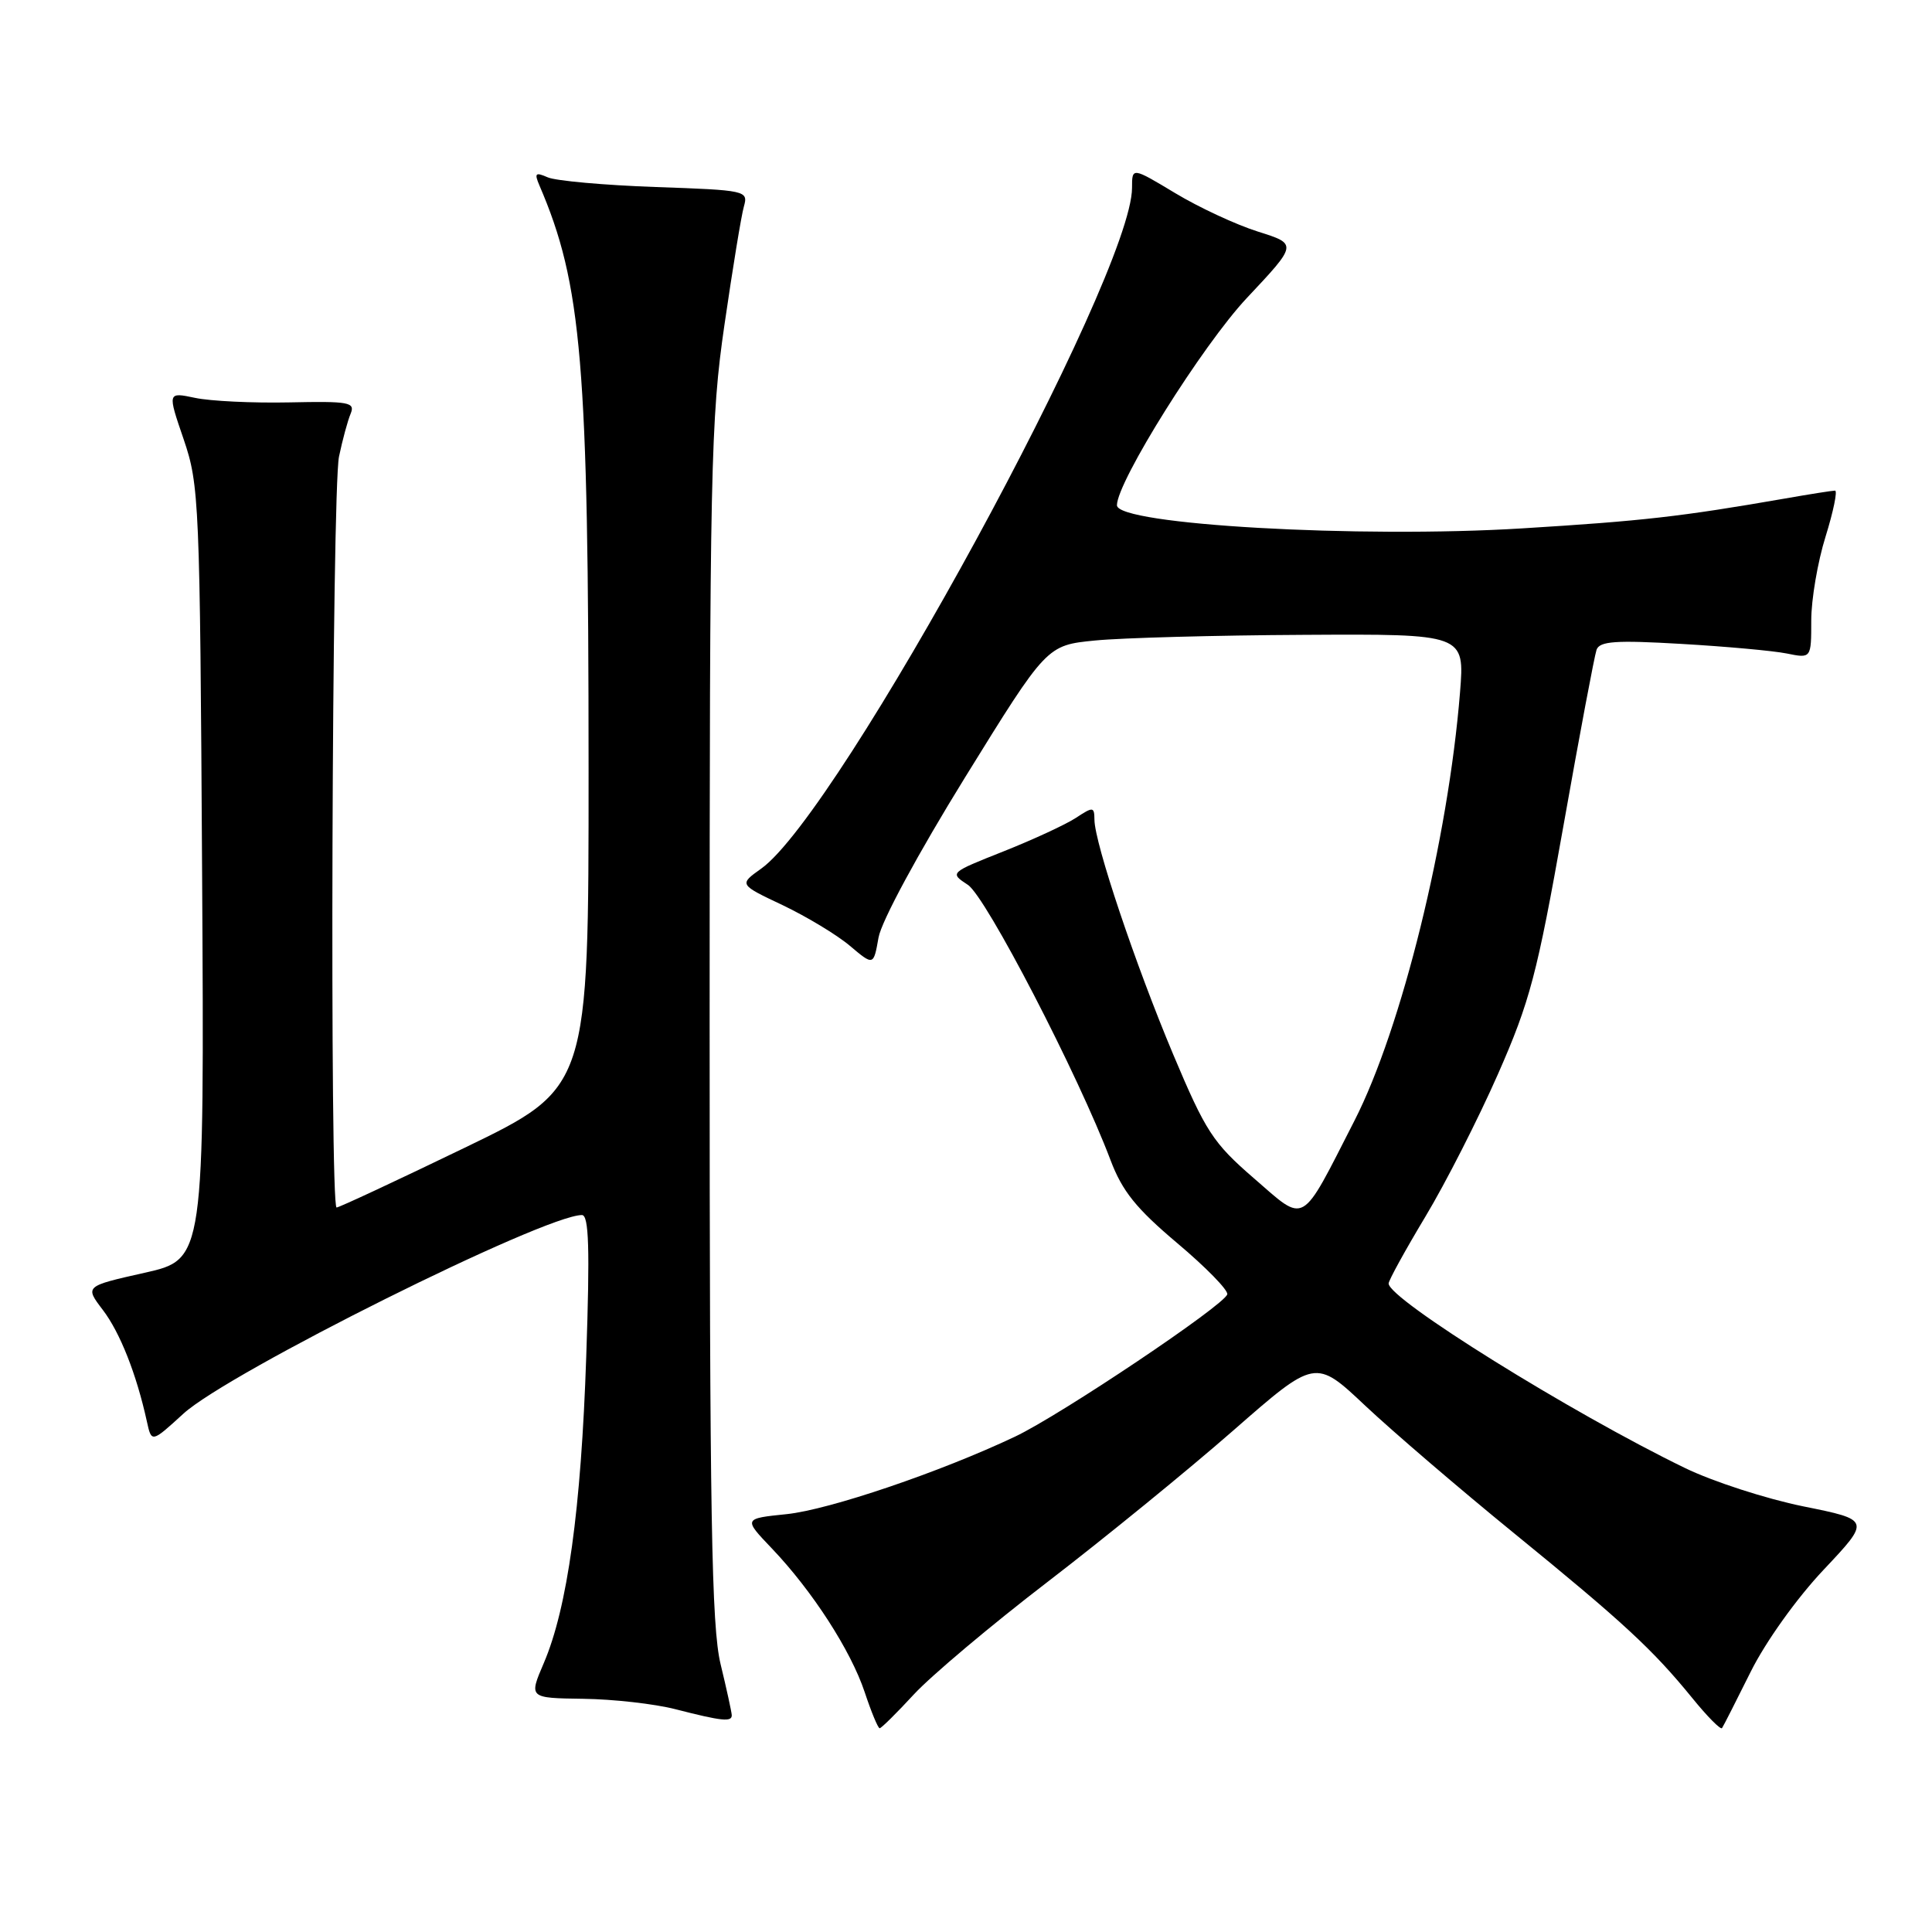 <?xml version="1.0" encoding="UTF-8" standalone="no"?>
<!DOCTYPE svg PUBLIC "-//W3C//DTD SVG 1.1//EN" "http://www.w3.org/Graphics/SVG/1.1/DTD/svg11.dtd" >
<svg xmlns="http://www.w3.org/2000/svg" xmlns:xlink="http://www.w3.org/1999/xlink" version="1.1" viewBox="0 0 256 256">
 <g >
 <path fill="currentColor"
d=" M 121.09 224.52 C 123.36 222.06 131.35 215.33 138.86 209.57 C 146.36 203.81 157.40 194.81 163.39 189.57 C 174.29 180.03 174.29 180.03 180.91 186.27 C 184.55 189.69 193.38 197.26 200.52 203.08 C 215.11 214.97 218.97 218.54 224.22 224.98 C 226.22 227.45 228.01 229.25 228.18 228.98 C 228.36 228.72 230.06 225.37 231.97 221.53 C 233.96 217.53 238.08 211.77 241.65 207.99 C 247.86 201.40 247.86 201.40 238.94 199.60 C 234.03 198.60 226.97 196.32 223.25 194.51 C 208.17 187.19 184.00 172.15 184.00 170.07 C 184.00 169.66 186.19 165.68 188.86 161.23 C 191.54 156.78 195.87 148.27 198.49 142.32 C 202.73 132.68 203.67 129.11 207.15 109.50 C 209.29 97.40 211.28 86.87 211.55 86.10 C 211.96 84.96 214.08 84.81 222.78 85.32 C 228.67 85.66 234.96 86.23 236.75 86.59 C 240.00 87.25 240.00 87.25 240.00 82.21 C 240.00 79.44 240.85 74.44 241.90 71.09 C 242.94 67.74 243.50 65.00 243.15 65.01 C 242.79 65.01 239.80 65.48 236.50 66.06 C 222.69 68.46 217.68 69.03 201.74 70.01 C 180.12 71.35 148.00 69.52 148.00 66.95 C 148.00 63.84 159.35 45.73 165.21 39.49 C 171.93 32.34 171.93 32.34 166.69 30.69 C 163.80 29.78 158.87 27.49 155.72 25.59 C 150.00 22.15 150.00 22.15 150.00 24.88 C 150.00 36.52 111.22 107.73 100.86 115.10 C 97.91 117.20 97.91 117.20 103.71 119.94 C 106.89 121.46 110.91 123.88 112.62 125.33 C 115.75 127.97 115.75 127.97 116.41 124.23 C 116.79 122.07 121.63 113.12 127.88 103.00 C 138.70 85.50 138.70 85.50 145.10 84.87 C 148.62 84.52 161.08 84.18 172.79 84.12 C 194.08 84.00 194.08 84.00 193.46 91.75 C 191.89 111.24 185.72 136.27 179.47 148.50 C 172.24 162.65 173.11 162.16 166.14 156.12 C 160.73 151.44 159.76 149.94 155.46 139.73 C 150.44 127.79 145.05 111.73 145.02 108.63 C 145.00 106.88 144.85 106.87 142.55 108.38 C 141.20 109.26 136.88 111.26 132.95 112.82 C 125.82 115.65 125.82 115.65 128.25 117.25 C 130.65 118.82 142.90 142.46 147.15 153.72 C 148.71 157.85 150.55 160.13 155.99 164.72 C 159.77 167.90 162.75 170.95 162.62 171.50 C 162.30 172.90 140.54 187.50 134.50 190.36 C 124.63 195.04 109.90 200.04 104.25 200.63 C 98.50 201.22 98.50 201.22 102.26 205.16 C 107.63 210.79 112.74 218.70 114.58 224.23 C 115.45 226.85 116.34 229.00 116.56 229.00 C 116.78 229.00 118.82 226.98 121.09 224.52 Z  M 96.96 227.25 C 96.94 226.84 96.28 223.80 95.48 220.50 C 94.28 215.52 94.03 201.05 94.03 135.50 C 94.03 62.23 94.17 55.52 96.00 43.00 C 97.08 35.58 98.23 28.53 98.57 27.36 C 99.16 25.26 98.89 25.20 86.84 24.78 C 80.05 24.54 73.63 23.96 72.58 23.50 C 70.94 22.78 70.78 22.94 71.48 24.58 C 77.10 37.66 77.98 48.07 77.99 101.82 C 78.00 144.14 78.00 144.14 61.60 152.07 C 52.58 156.43 44.93 160.00 44.60 160.00 C 43.67 160.00 43.98 65.03 44.92 60.50 C 45.38 58.30 46.07 55.74 46.46 54.82 C 47.09 53.30 46.26 53.15 38.33 53.32 C 33.47 53.42 27.86 53.15 25.85 52.72 C 22.19 51.95 22.19 51.95 24.34 58.22 C 26.40 64.27 26.49 66.41 26.78 115.68 C 27.08 166.87 27.08 166.87 19.16 168.65 C 11.23 170.43 11.23 170.43 13.63 173.58 C 15.90 176.56 18.08 182.06 19.46 188.34 C 20.08 191.18 20.08 191.18 24.29 187.33 C 30.25 181.87 72.12 161.00 77.11 161.00 C 78.03 161.00 78.17 165.41 77.68 179.75 C 77.00 199.98 75.19 213.06 72.05 220.38 C 70.07 225.00 70.07 225.00 77.29 225.10 C 81.25 225.15 86.75 225.77 89.50 226.48 C 95.69 228.07 97.01 228.20 96.96 227.25 Z "/>
</g>
</svg>